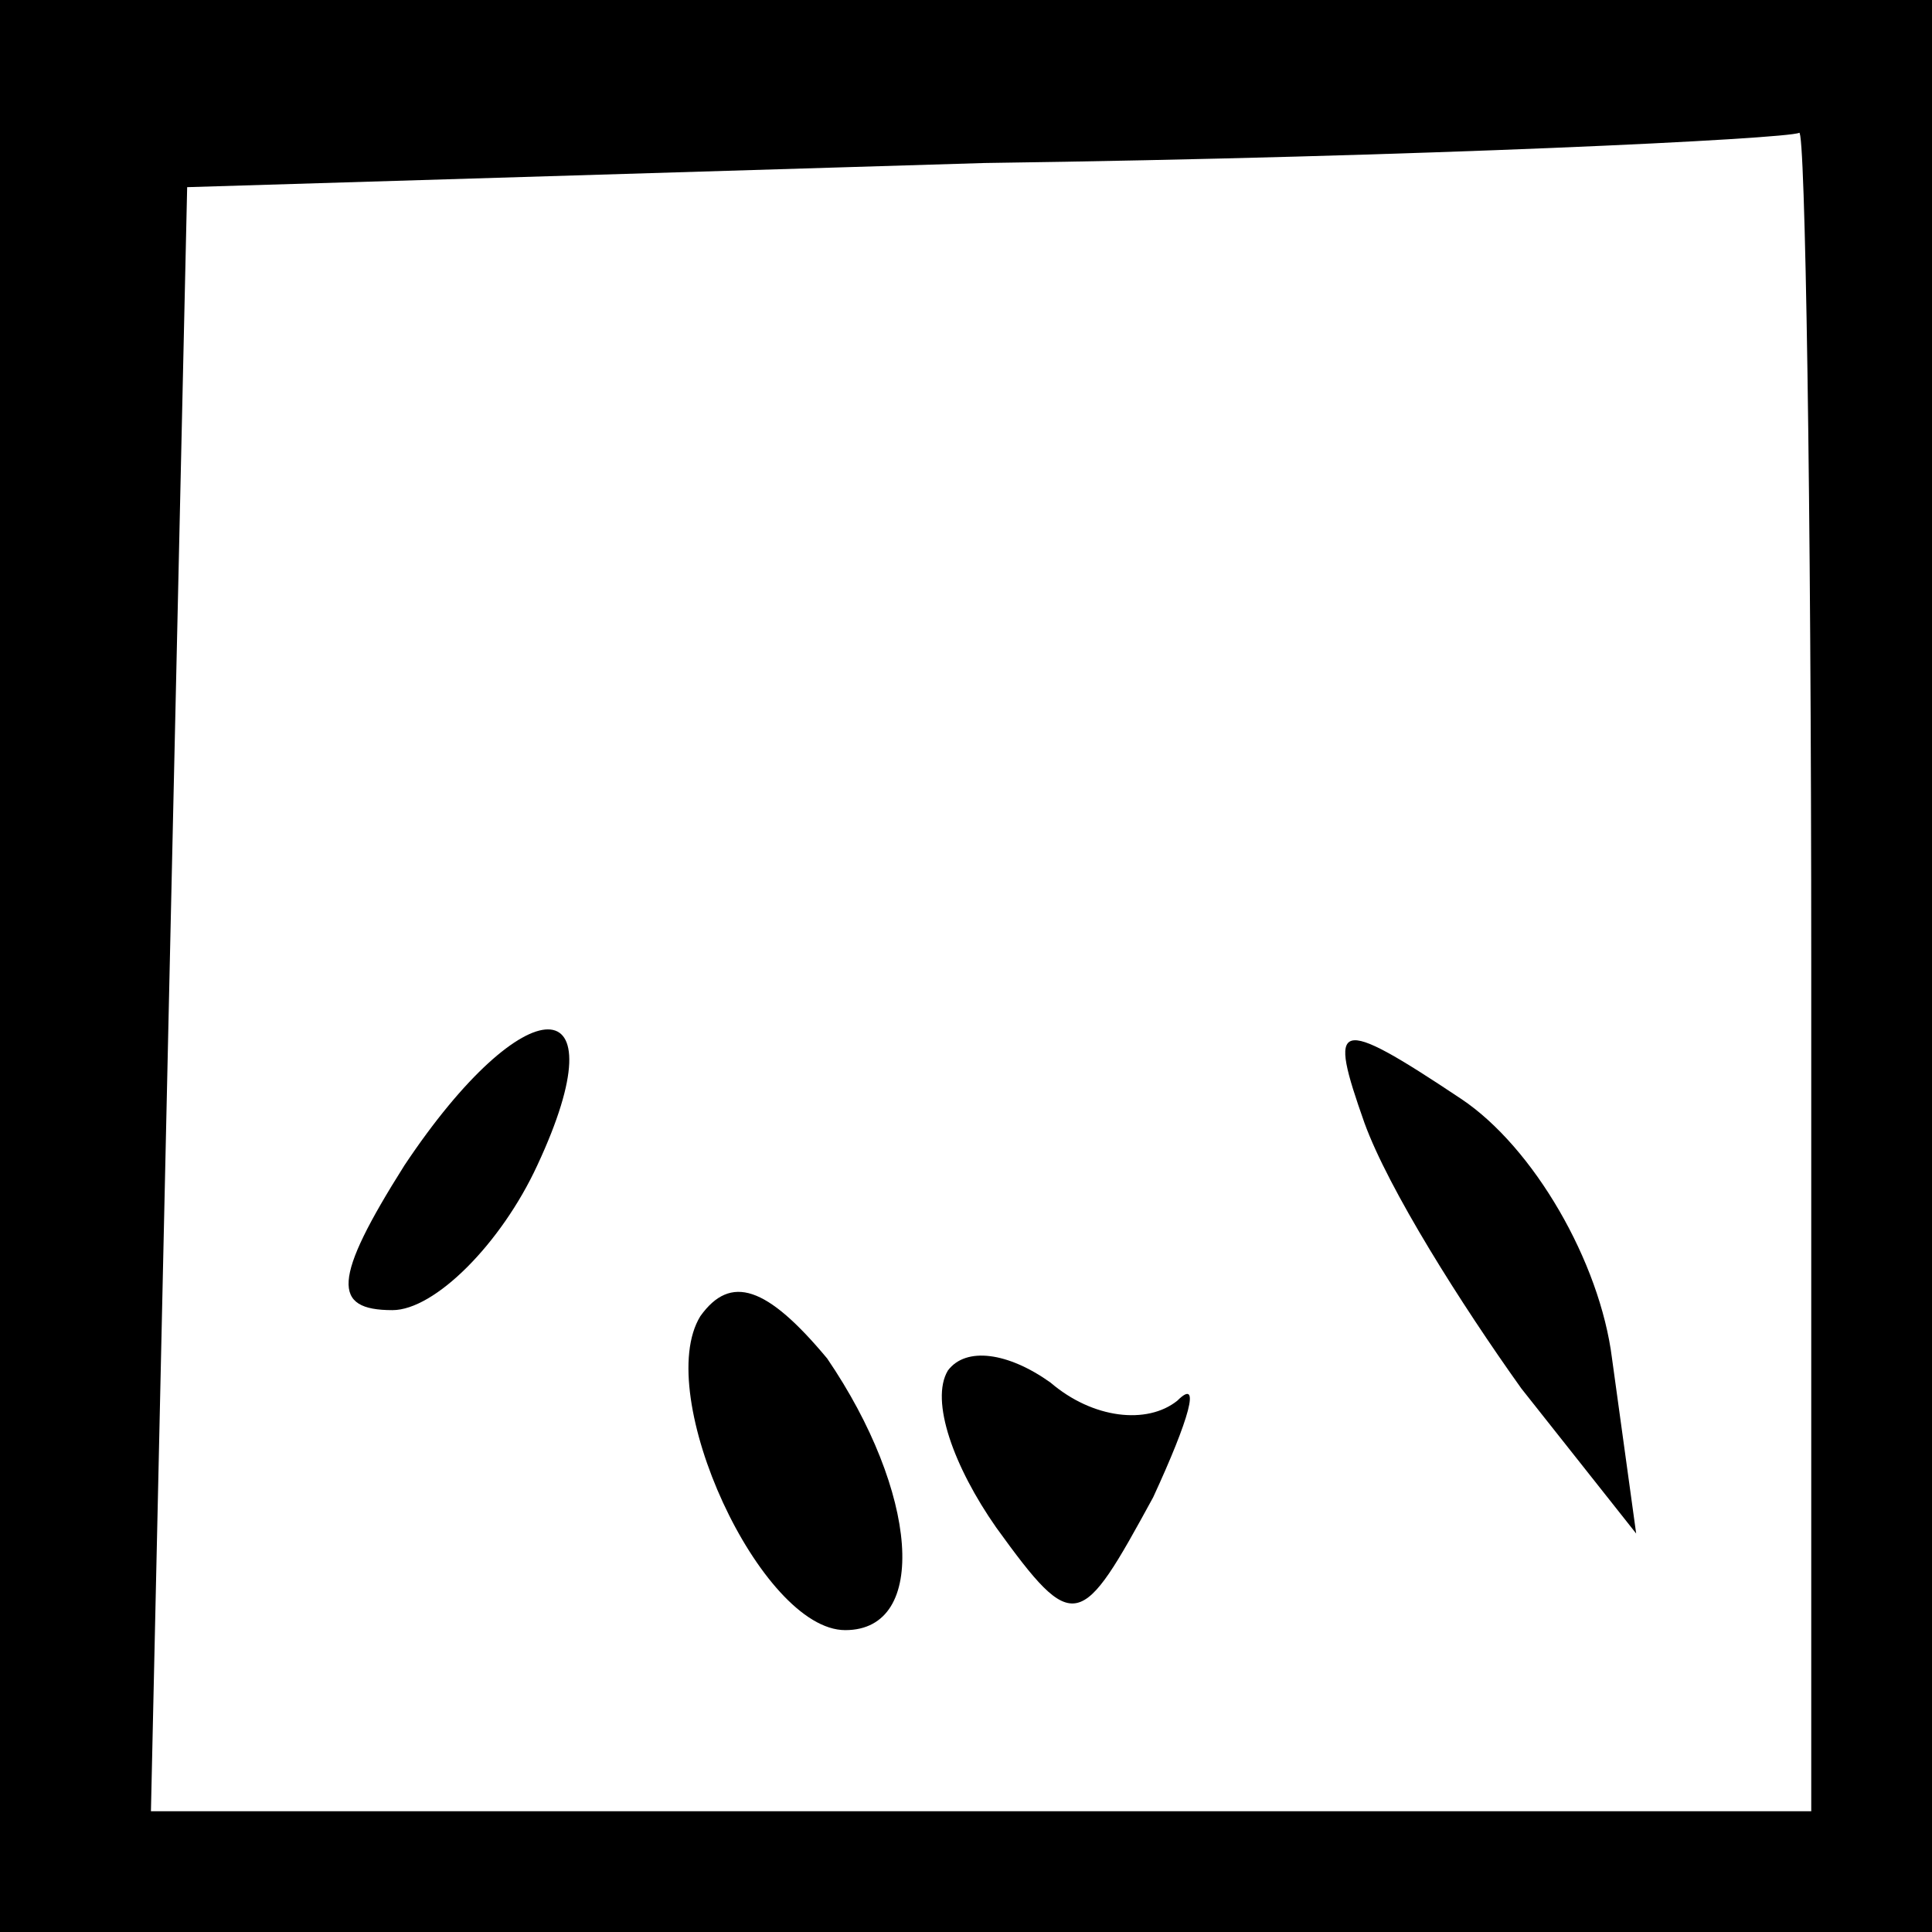 <?xml version="1.0" standalone="no"?>
<!DOCTYPE svg PUBLIC "-//W3C//DTD SVG 20010904//EN"
 "http://www.w3.org/TR/2001/REC-SVG-20010904/DTD/svg10.dtd">
<svg version="1.0" xmlns="http://www.w3.org/2000/svg"
 width="32pt" height="32pt" viewBox="0 0 32 32"
 preserveAspectRatio="xMidYMid meet">
<rect x="0" y="0" width="32" height="32" fill="#808080" stroke="none"/>
<g transform="translate(0,32) scale(0.1,-0.1)"
fill="#000000" stroke="none">
<path fill="#000000" stroke="none" d="M0 160 l0 -160 160 0 160 0 0 160 0
160 -160 0 -160 0 0 -160z"/>
<path fill="#ffffff" stroke="none" d="M300 160 l0 -140 -137 0 -138 0 3 135
3 134 132 4 c73 1 133 4 135 5 1 1 2 -61 2 -138z"/>
<path fill="#000000" stroke="none" d="M67 127 c-12 -19 -12 -24 -2 -24 7 0
18 11 24 24 14 30 -2 30 -22 0z"/>
<path fill="#000000" stroke="none" d="M226 134 c4 -11 16 -30 26 -44 l19 -24
-4 29 c-2 16 -13 35 -25 43 -21 14 -22 13 -16 -4z"/>
<path fill="#000000" stroke="none" d="M116 102 c-8 -13 10 -52 24 -52 14 0
12 23 -3 45 -10 12 -16 14 -21 7z"/>
<path fill="#000000" stroke="none" d="M157 93 c-3 -5 1 -16 8 -26 13 -18 14
-17 26 5 6 13 8 20 4 16 -5 -4 -14 -3 -21 3 -7 5 -14 6 -17 2z"/>
</g>
</svg>
